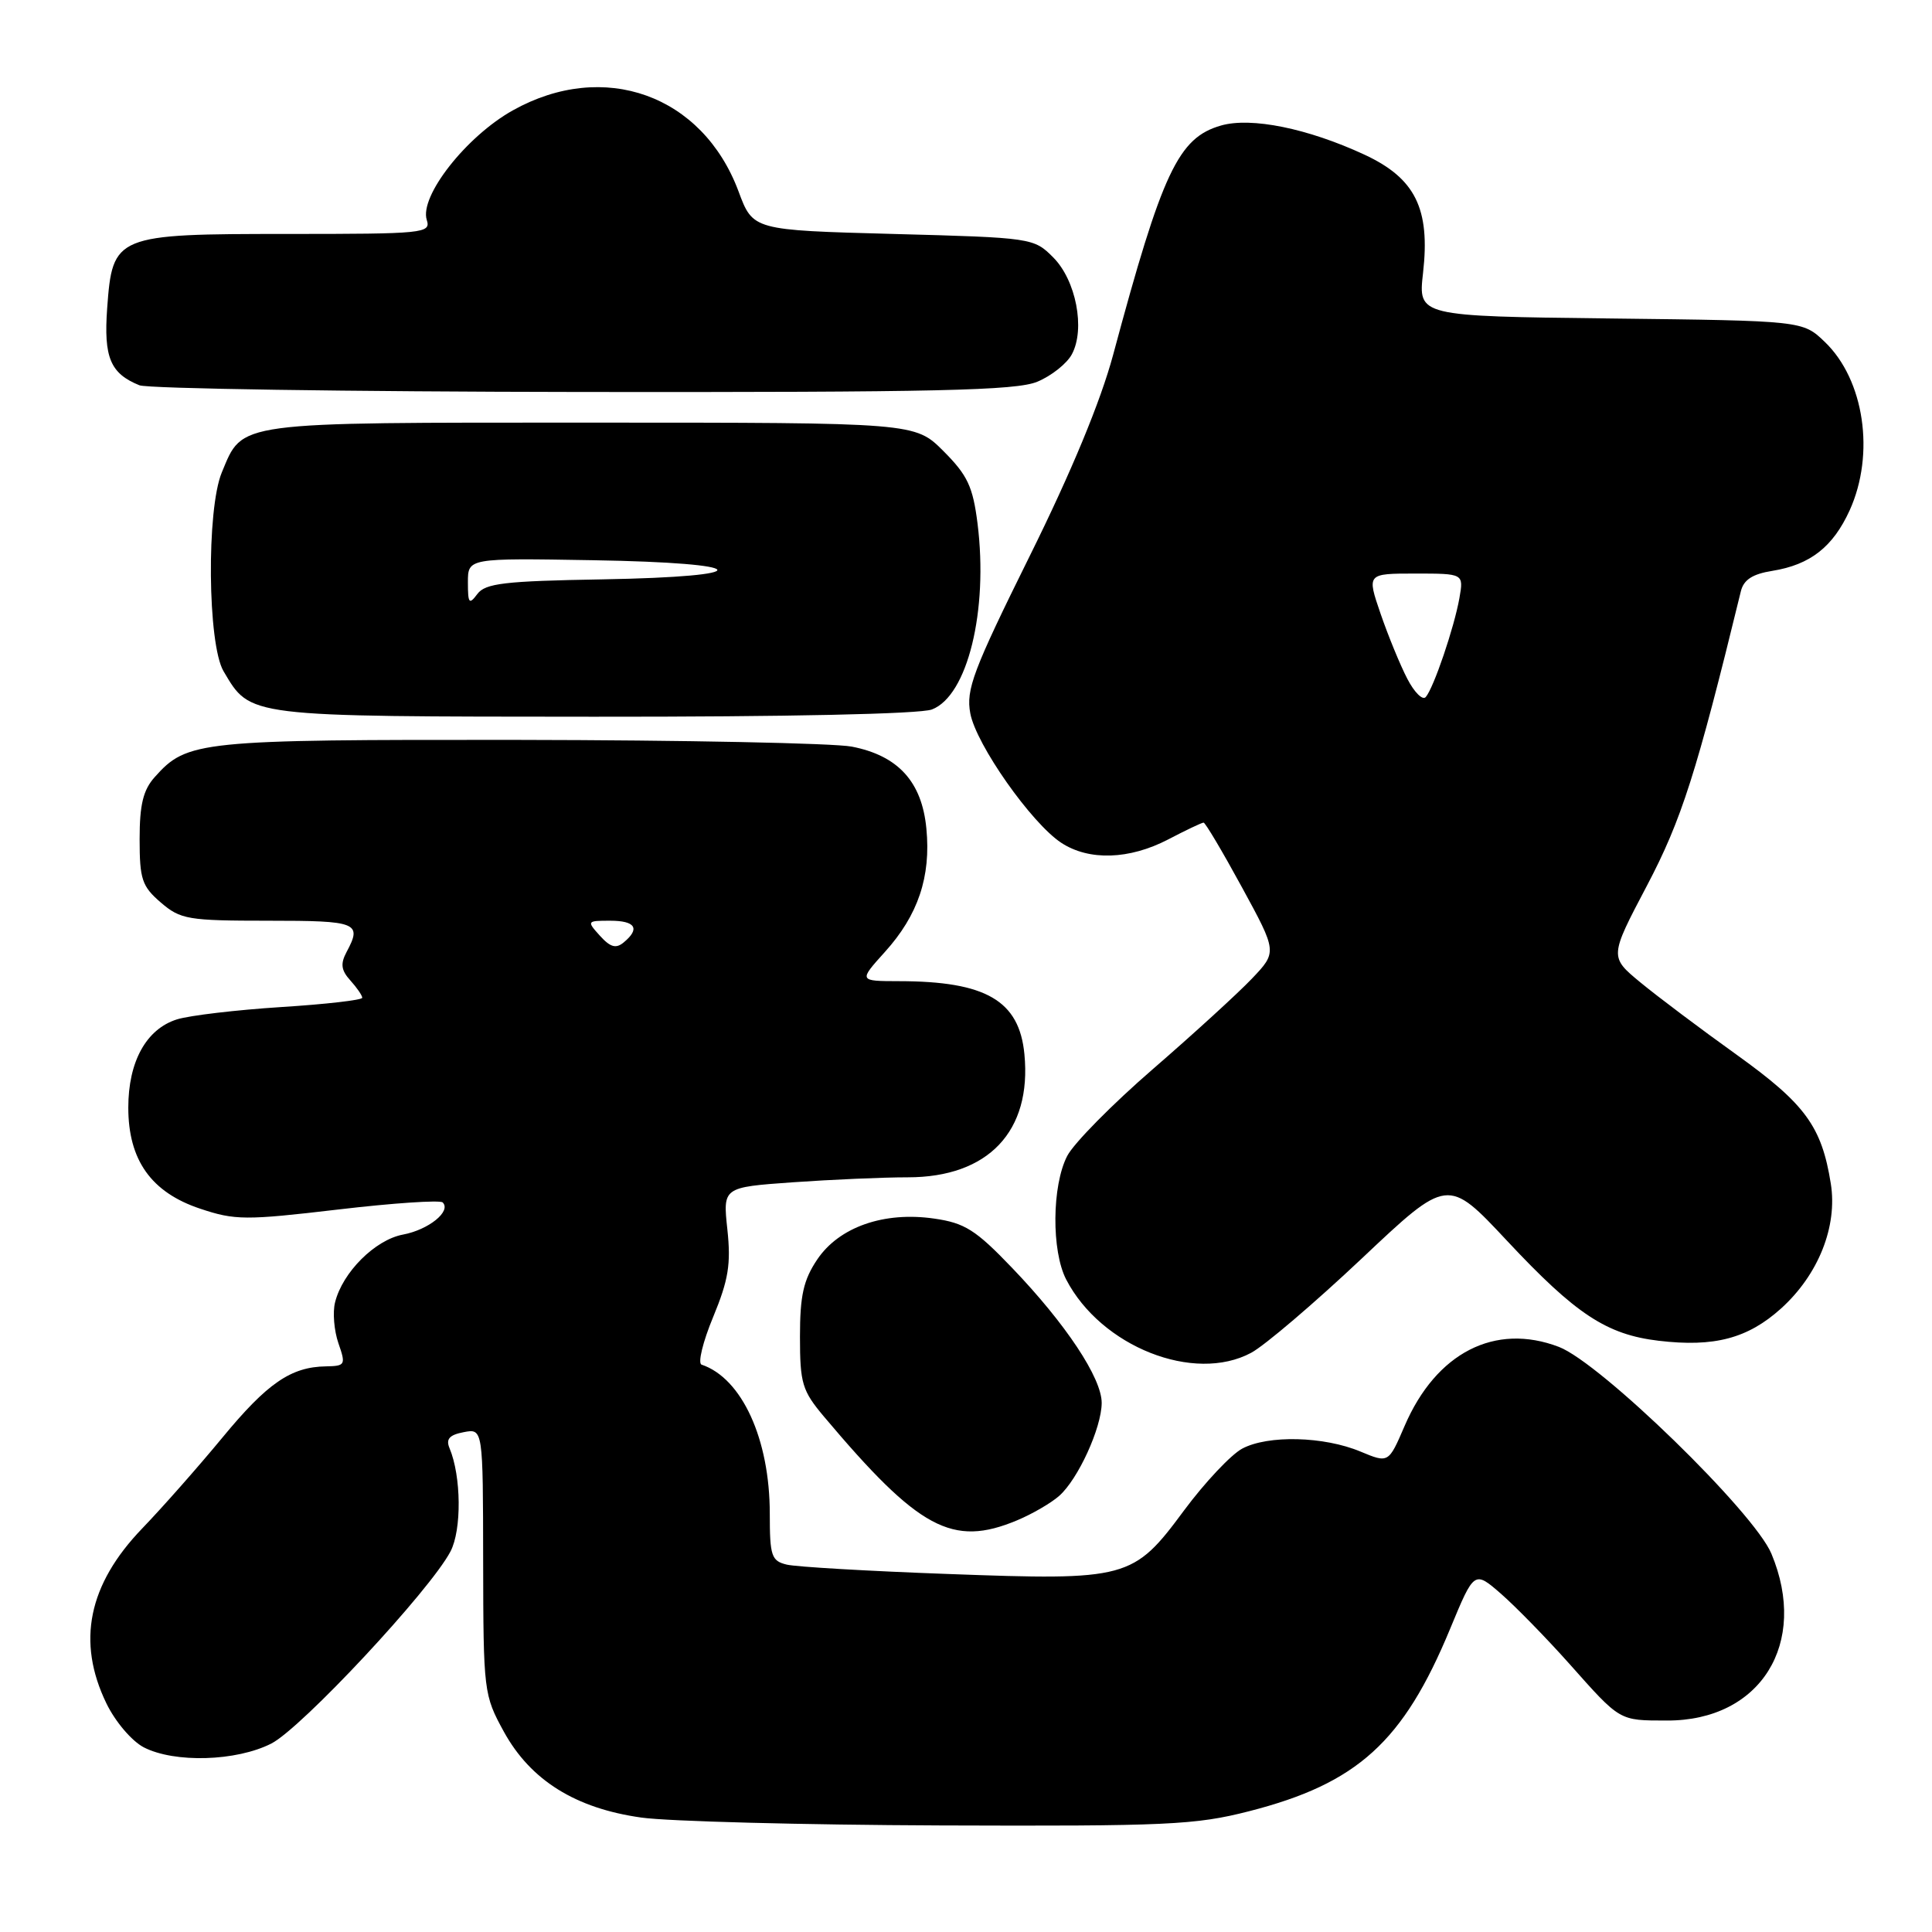 <?xml version="1.0" encoding="UTF-8" standalone="no"?>
<!DOCTYPE svg PUBLIC "-//W3C//DTD SVG 1.1//EN" "http://www.w3.org/Graphics/SVG/1.1/DTD/svg11.dtd" >
<svg xmlns="http://www.w3.org/2000/svg" xmlns:xlink="http://www.w3.org/1999/xlink" version="1.1" viewBox="0 0 256 256">
 <g >
 <path fill="currentColor"
d=" M 165.50 240.00 C 179.88 236.32 185.95 230.81 192.16 215.80 C 195.35 208.10 195.35 208.10 198.93 211.22 C 200.89 212.94 204.93 217.08 207.91 220.42 C 214.76 228.12 214.49 227.97 220.88 227.98 C 233.27 228.02 239.69 217.76 234.72 205.87 C 232.42 200.37 212.08 180.58 206.56 178.47 C 198.10 175.24 190.30 179.23 186.12 188.94 C 183.99 193.89 183.99 193.89 180.27 192.34 C 175.42 190.31 168.01 190.13 164.60 191.95 C 163.12 192.74 159.65 196.43 156.90 200.13 C 150.15 209.25 149.43 209.44 125.59 208.56 C 115.09 208.18 105.49 207.62 104.25 207.32 C 102.22 206.83 102.00 206.19 102.00 200.57 C 102.00 190.69 98.31 182.62 92.96 180.82 C 92.44 180.64 93.13 177.80 94.50 174.50 C 96.53 169.59 96.87 167.49 96.38 162.91 C 95.78 157.32 95.78 157.32 105.04 156.66 C 110.14 156.30 117.00 156.00 120.29 156.00 C 130.95 156.00 136.73 149.91 135.74 139.69 C 135.06 132.59 130.65 130.02 119.13 130.01 C 113.77 130.00 113.77 130.00 117.26 126.13 C 121.65 121.27 123.37 116.17 122.75 109.79 C 122.16 103.58 119.00 100.12 112.86 98.93 C 110.46 98.47 90.60 98.07 68.72 98.04 C 26.28 98.00 24.80 98.15 20.50 102.97 C 18.97 104.68 18.50 106.62 18.50 111.19 C 18.50 116.51 18.81 117.44 21.31 119.59 C 23.92 121.83 24.90 122.00 35.56 122.00 C 47.38 122.00 48.01 122.25 45.92 126.15 C 45.09 127.71 45.20 128.56 46.42 129.91 C 47.29 130.87 48.00 131.91 48.00 132.21 C 48.00 132.51 43.16 133.07 37.25 133.44 C 31.34 133.82 25.13 134.55 23.46 135.07 C 19.39 136.34 17.00 140.66 17.00 146.76 C 17.00 153.72 20.04 158.00 26.53 160.16 C 31.13 161.70 32.53 161.71 44.78 160.27 C 52.07 159.41 58.32 158.99 58.66 159.33 C 59.83 160.50 56.80 162.95 53.39 163.59 C 49.71 164.28 45.39 168.58 44.40 172.56 C 44.06 173.88 44.27 176.32 44.84 177.98 C 45.84 180.85 45.76 181.00 43.20 181.05 C 38.55 181.12 35.42 183.27 29.46 190.50 C 26.28 194.35 21.50 199.77 18.83 202.54 C 11.69 209.97 10.14 217.54 14.10 225.71 C 15.28 228.14 17.46 230.70 19.05 231.53 C 23.13 233.63 31.31 233.39 35.95 231.03 C 39.96 228.98 56.99 210.73 59.69 205.58 C 61.19 202.72 61.13 195.61 59.56 191.88 C 59.06 190.68 59.55 190.13 61.44 189.77 C 64.00 189.28 64.00 189.28 64.02 206.89 C 64.05 224.16 64.10 224.60 66.77 229.47 C 70.31 235.90 76.26 239.62 85.00 240.84 C 88.58 241.34 106.39 241.81 124.59 241.88 C 154.66 241.99 158.39 241.82 165.50 240.00 Z  M 134.75 201.46 C 136.77 200.62 139.29 199.15 140.35 198.21 C 142.85 196.00 145.95 189.22 145.98 185.92 C 146.01 182.63 141.23 175.42 134.09 167.98 C 129.29 162.97 127.84 162.05 123.79 161.47 C 117.13 160.50 111.17 162.59 108.28 166.90 C 106.46 169.61 106.00 171.68 106.00 177.11 C 106.00 183.32 106.29 184.27 109.19 187.72 C 121.76 202.64 126.20 205.03 134.75 201.46 Z  M 165.79 179.25 C 167.58 178.29 174.17 172.67 180.44 166.76 C 191.83 156.01 191.83 156.01 199.68 164.40 C 208.81 174.16 212.88 176.84 219.80 177.66 C 227.14 178.53 231.60 177.35 236.00 173.38 C 240.95 168.91 243.50 162.51 242.59 156.83 C 241.38 149.25 239.21 146.29 230.13 139.77 C 225.38 136.37 219.65 132.06 217.38 130.19 C 213.26 126.79 213.26 126.79 218.22 117.37 C 222.81 108.65 224.80 102.42 230.67 78.36 C 231.04 76.82 232.21 76.06 234.85 75.64 C 239.87 74.83 242.88 72.47 245.09 67.62 C 248.48 60.14 247.03 50.32 241.79 45.30 C 238.87 42.50 238.87 42.50 213.39 42.20 C 187.91 41.90 187.91 41.90 188.56 36.17 C 189.53 27.64 187.53 23.62 180.79 20.49 C 173.29 17.01 165.79 15.49 161.80 16.63 C 156.13 18.25 154.01 22.76 147.50 47.00 C 145.83 53.20 141.99 62.48 136.42 73.72 C 128.92 88.87 127.98 91.37 128.57 94.53 C 129.35 98.67 136.67 109.08 140.63 111.68 C 144.30 114.08 149.64 113.91 154.79 111.23 C 157.14 110.00 159.25 109.00 159.48 109.00 C 159.71 109.00 162.00 112.86 164.57 117.58 C 169.24 126.15 169.24 126.15 165.87 129.69 C 164.02 131.63 158.11 137.03 152.75 141.67 C 147.38 146.32 142.28 151.49 141.41 153.17 C 139.38 157.10 139.31 165.76 141.28 169.55 C 145.90 178.44 158.22 183.32 165.79 179.25 Z  M 123.48 94.01 C 128.20 92.21 130.97 80.92 129.53 69.38 C 128.91 64.47 128.21 62.98 125.02 59.78 C 121.24 56.00 121.24 56.00 78.34 56.00 C 30.78 56.00 32.23 55.80 29.39 62.60 C 27.35 67.50 27.50 85.35 29.62 88.94 C 33.23 95.04 32.47 94.94 78.68 94.97 C 104.28 94.99 121.90 94.61 123.48 94.01 Z  M 137.45 50.58 C 139.31 49.81 141.38 48.17 142.03 46.94 C 143.83 43.59 142.58 37.13 139.55 34.10 C 136.99 31.53 136.75 31.49 118.37 31.00 C 99.77 30.50 99.77 30.50 97.86 25.36 C 93.09 12.57 80.02 7.88 67.96 14.62 C 61.79 18.06 55.55 26.01 56.55 29.15 C 57.11 30.91 56.19 31.00 38.18 31.00 C 15.25 31.00 14.91 31.14 14.20 40.85 C 13.73 47.37 14.62 49.49 18.47 51.05 C 19.58 51.50 46.05 51.90 77.28 51.94 C 124.09 51.99 134.66 51.75 137.45 50.58 Z  M 79.50 124.00 C 77.73 122.04 77.76 122.00 80.85 122.00 C 84.20 122.00 84.86 123.04 82.65 124.87 C 81.62 125.73 80.88 125.52 79.50 124.00 Z  M 186.48 89.95 C 185.54 88.15 183.95 84.27 182.94 81.34 C 181.11 76.00 181.11 76.00 187.53 76.00 C 193.95 76.00 193.95 76.00 193.38 79.25 C 192.69 83.15 189.97 91.15 188.92 92.36 C 188.51 92.84 187.41 91.75 186.48 89.95 Z  M 62.00 77.17 C 62.00 73.95 62.00 73.95 78.50 74.23 C 99.91 74.58 100.80 76.40 79.75 76.77 C 66.85 76.99 64.31 77.29 63.25 78.71 C 62.16 80.17 62.00 79.97 62.00 77.17 Z "/>
</g>
</svg>